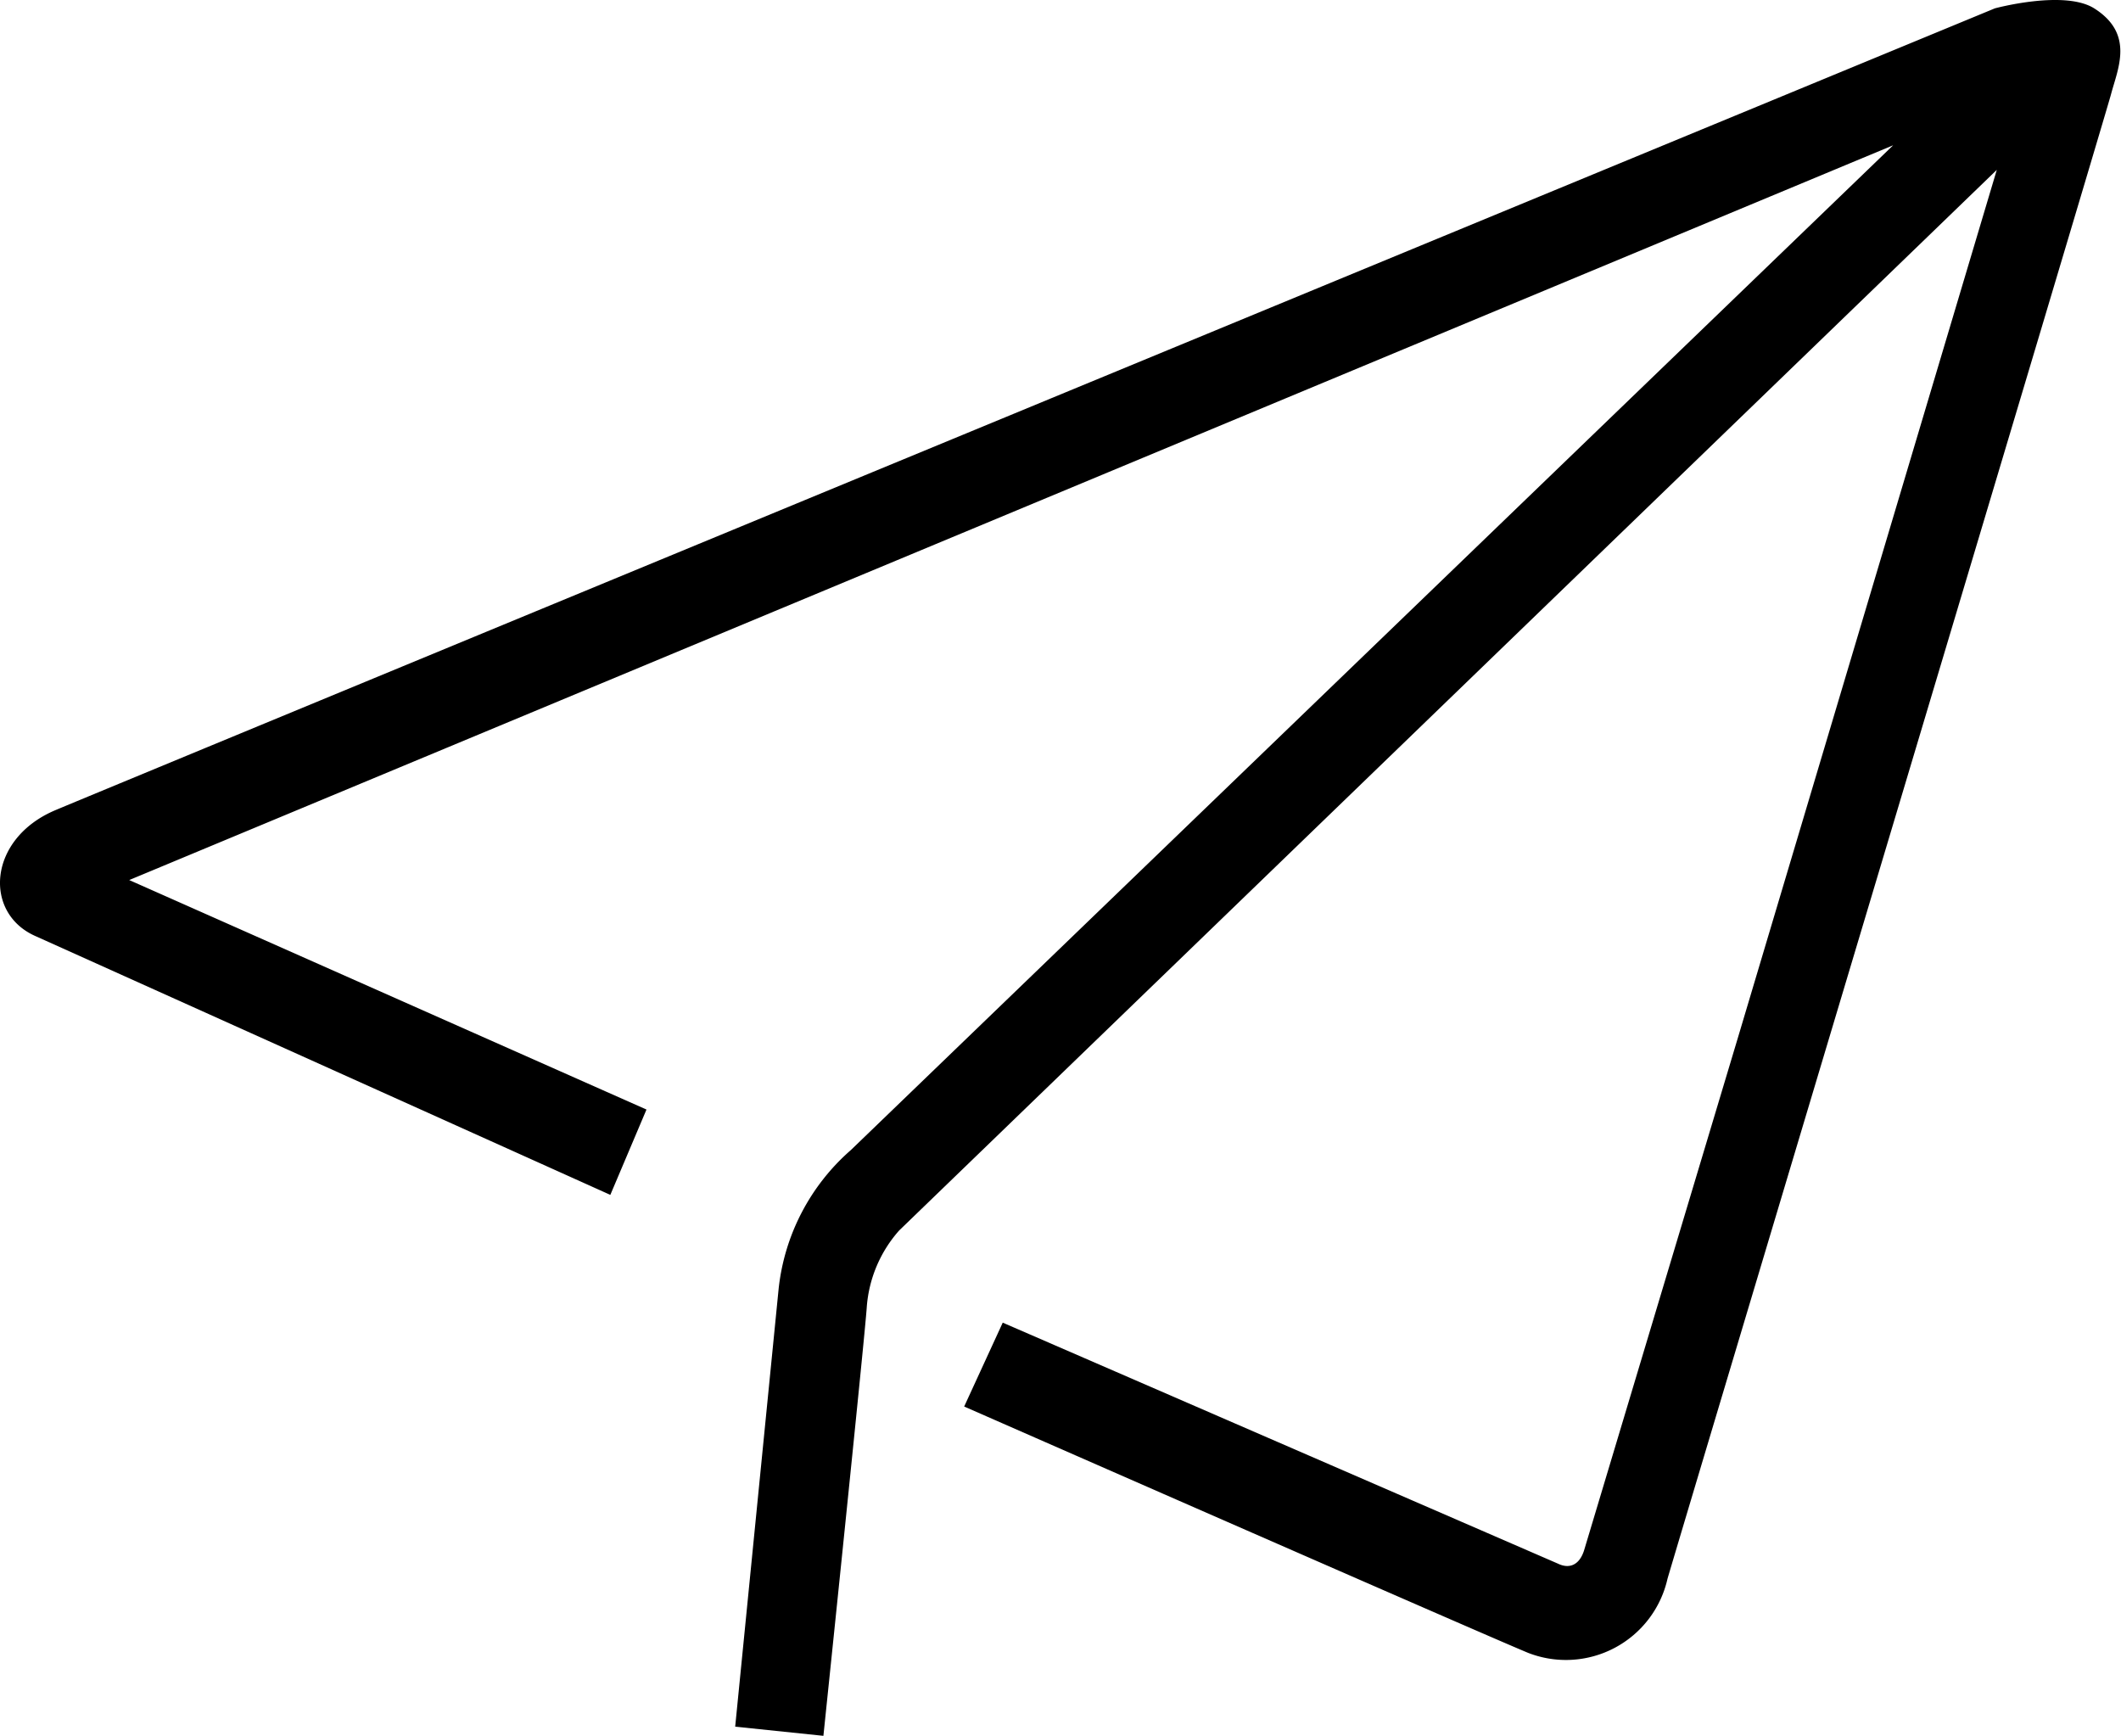 <?xml version="1.0" standalone="no"?><!DOCTYPE svg PUBLIC "-//W3C//DTD SVG 1.1//EN" "http://www.w3.org/Graphics/SVG/1.1/DTD/svg11.dtd"><svg t="1586064449600" class="icon" viewBox="0 0 1251 1024" version="1.1" xmlns="http://www.w3.org/2000/svg" p-id="2128" xmlns:xlink="http://www.w3.org/1999/xlink" width="244.336" height="200"><defs><style type="text/css"></style></defs><path d="M1235.176 4.928c-17.629-11.089-58.574 0-58.574 0S72.513 461.008 32.706 477.784s-42.651 60.564-11.942 74.213l339.217 152.69 21.325-50.328-305.096-135.345L1116.607 85.681 501.865 678.244a126.531 126.531 0 0 0-42.651 82.174l-25.591 257.896 52.034 5.402s24.453-235.148 25.591-253.062a76.487 76.487 0 0 1 19.051-44.926l647.44-625.546-152.69 511.81-90.704 302.253c-2.559 8.246-8.246 11.374-15.354 7.961l-327.559-142.17-22.747 49.475s302.537 132.786 332.677 145.297a61.417 61.417 0 0 0 82.174-43.788c9.383-32.13 257.611-860.41 261.592-875.48s13.933-35.542-9.952-50.612z" p-id="2129"></path></svg>
